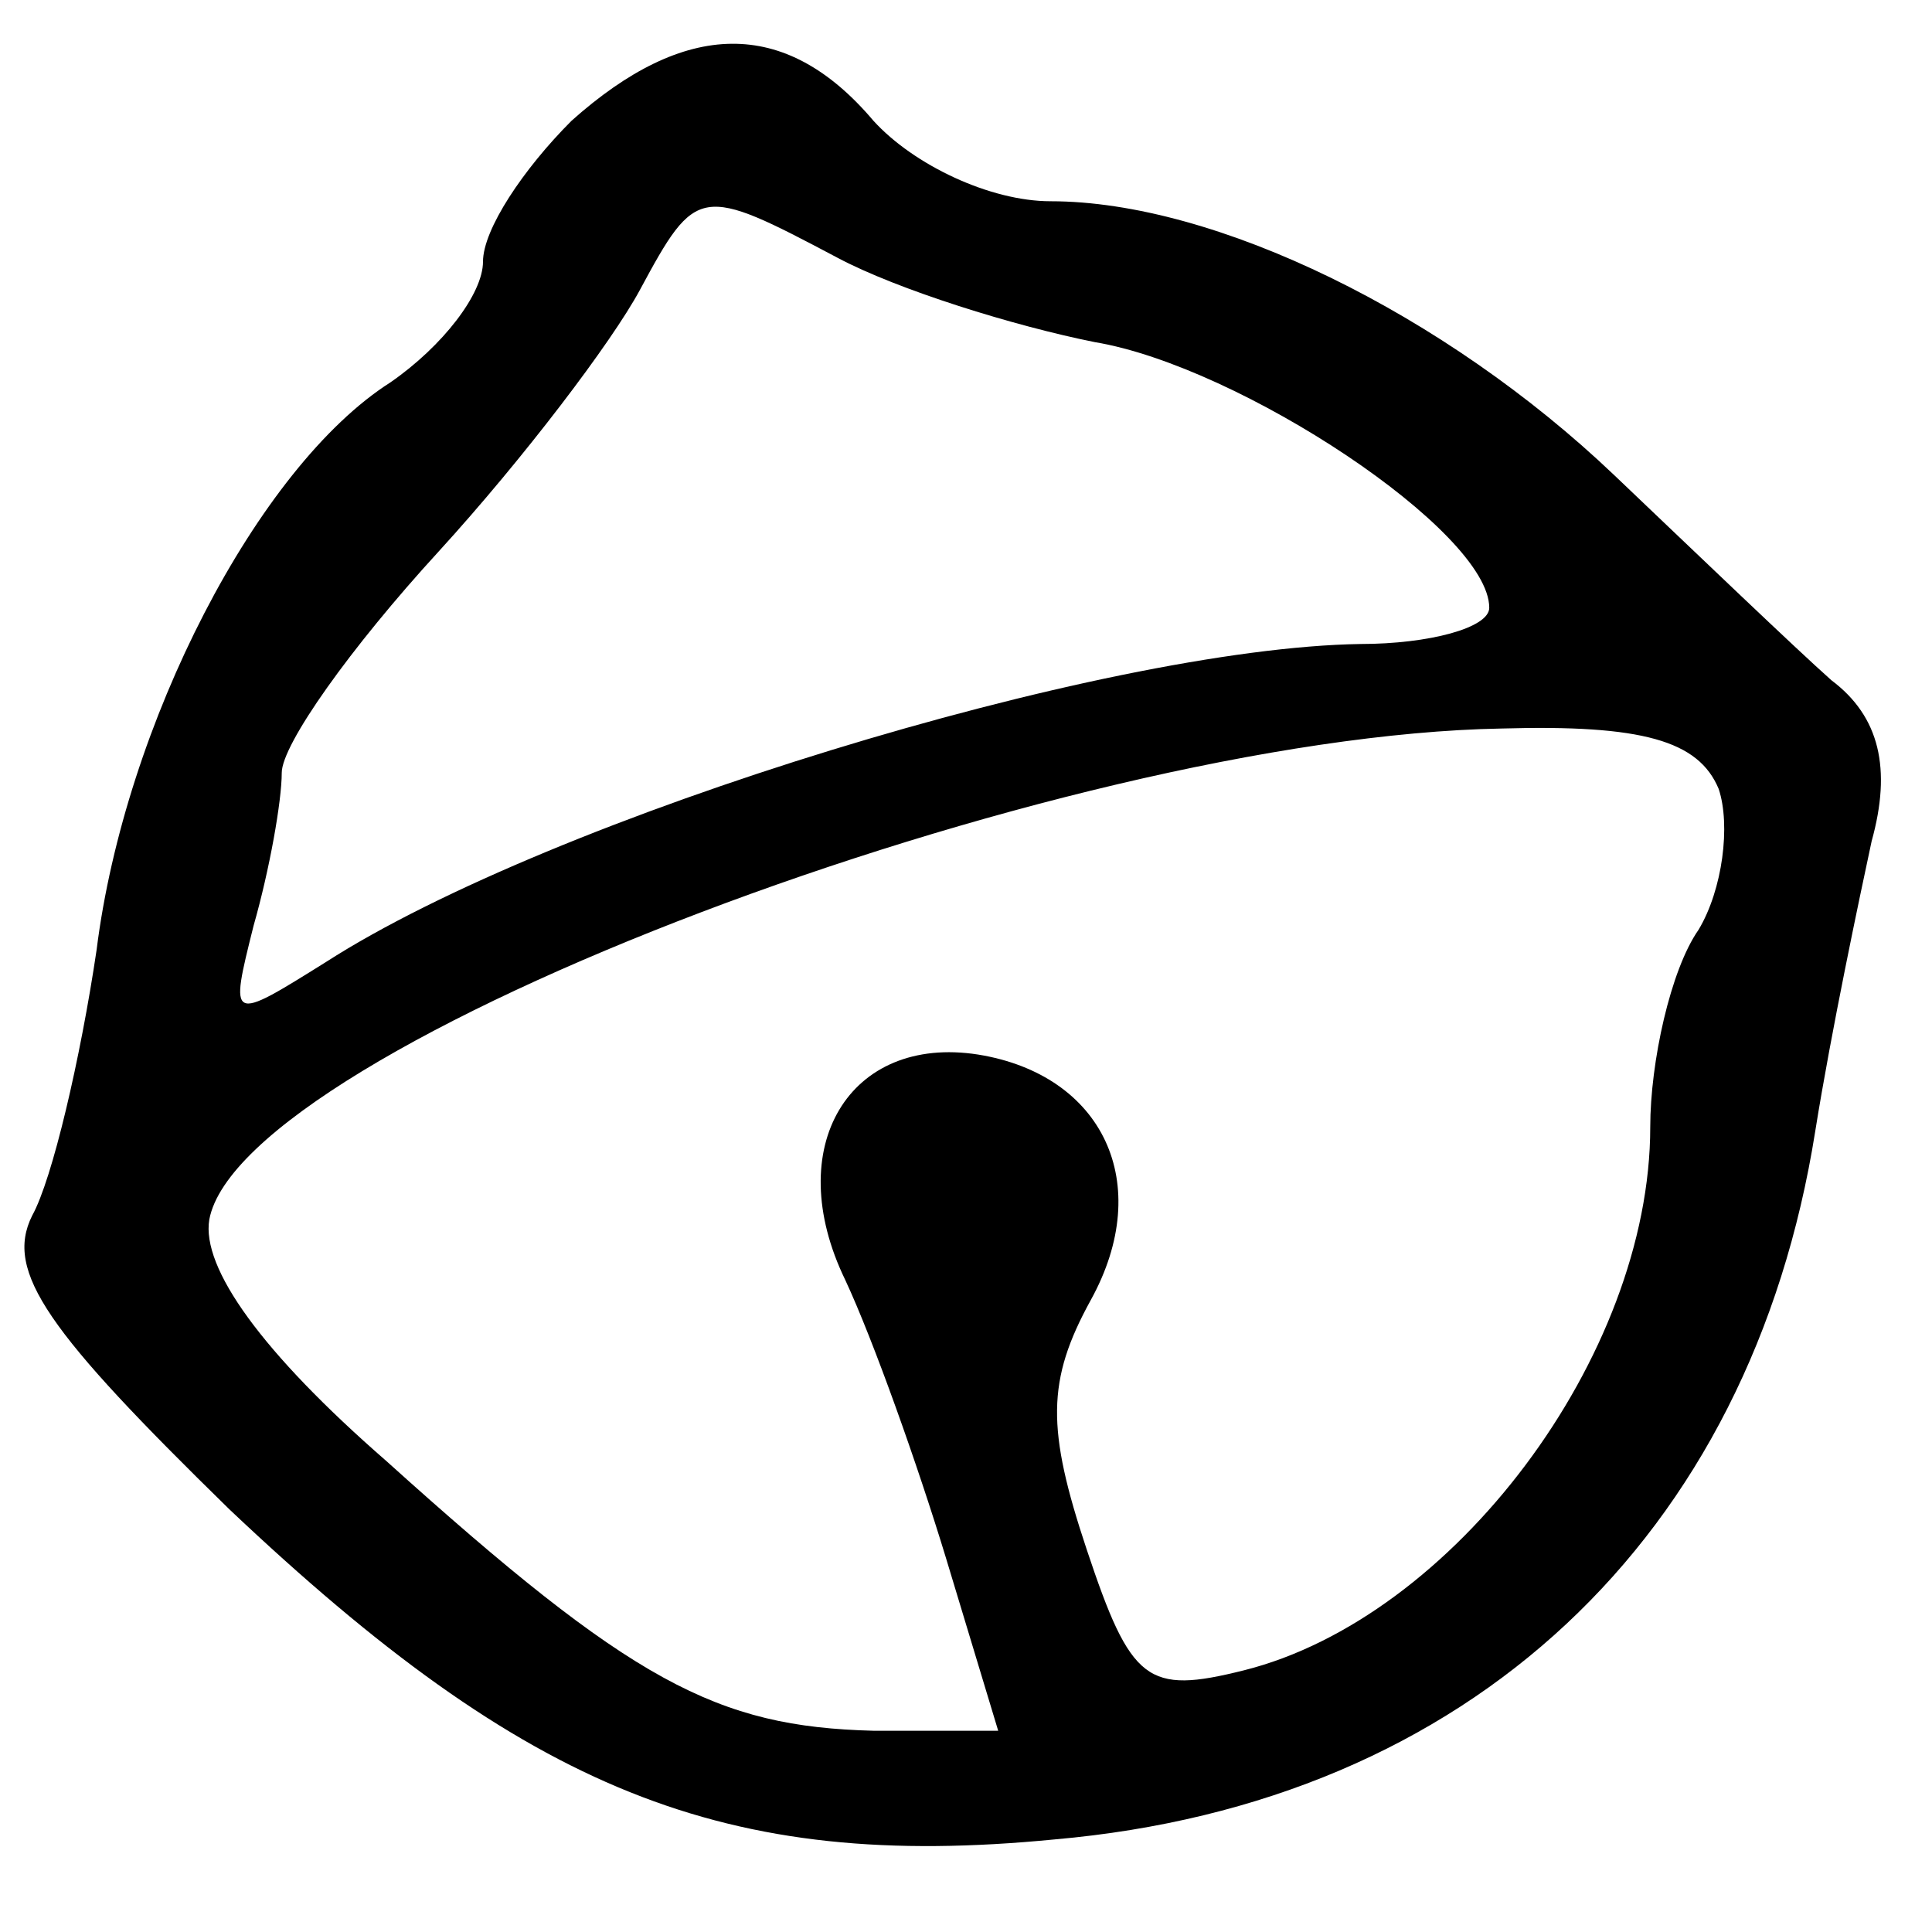 <?xml version="1.0" standalone="no"?>
<!DOCTYPE svg PUBLIC "-//W3C//DTD SVG 20010904//EN"
 "http://www.w3.org/TR/2001/REC-SVG-20010904/DTD/svg10.dtd">
<svg version="1.0" xmlns="http://www.w3.org/2000/svg"
 width="48pt" height="48pt" viewBox="0 0 48 48"
 preserveAspectRatio="xMidYMid meet">

<g transform="translate(0,48) scale(0.1,-0.1)"
fill="#000000" stroke="none">
<path d="M142 450 c-12 -12 -22 -27 -22 -35 0 -8 -10 -21 -23 -30 -33 -21 -66
-85 -73 -141 -4 -27 -11 -57 -16 -66 -7 -14 4 -29 49 -73 74 -70 123 -90 205
-82 103 9 173 75 189 176 4 25 11 58 14 72 5 18 2 31 -10 40 -9 8 -33 31 -54
51 -42 40 -99 68 -140 68 -15 0 -34 9 -44 20 -22 26 -47 25 -75 0z m66 -34
c15 -8 44 -17 64 -21 36 -6 98 -47 98 -66 0 -5 -15 -9 -32 -9 -64 -1 -201 -43
-257 -79 -24 -15 -24 -15 -18 9 4 14 7 31 7 38 0 7 17 31 39 55 21 23 43 52
50 65 14 26 15 26 49 8z m219 -132 c3 -9 1 -25 -5 -35 -7 -10 -12 -33 -12 -49
0 -57 -49 -122 -101 -135 -24 -6 -28 -3 -39 30 -10 30 -10 42 1 62 16 29 3 56
-28 61 -32 5 -49 -23 -33 -56 7 -15 18 -46 25 -69 l13 -43 -31 0 c-39 1 -60
12 -121 67 -31 27 -46 48 -44 60 8 43 211 120 321 122 35 1 49 -3 54 -15z"/>
</g>
</svg>

